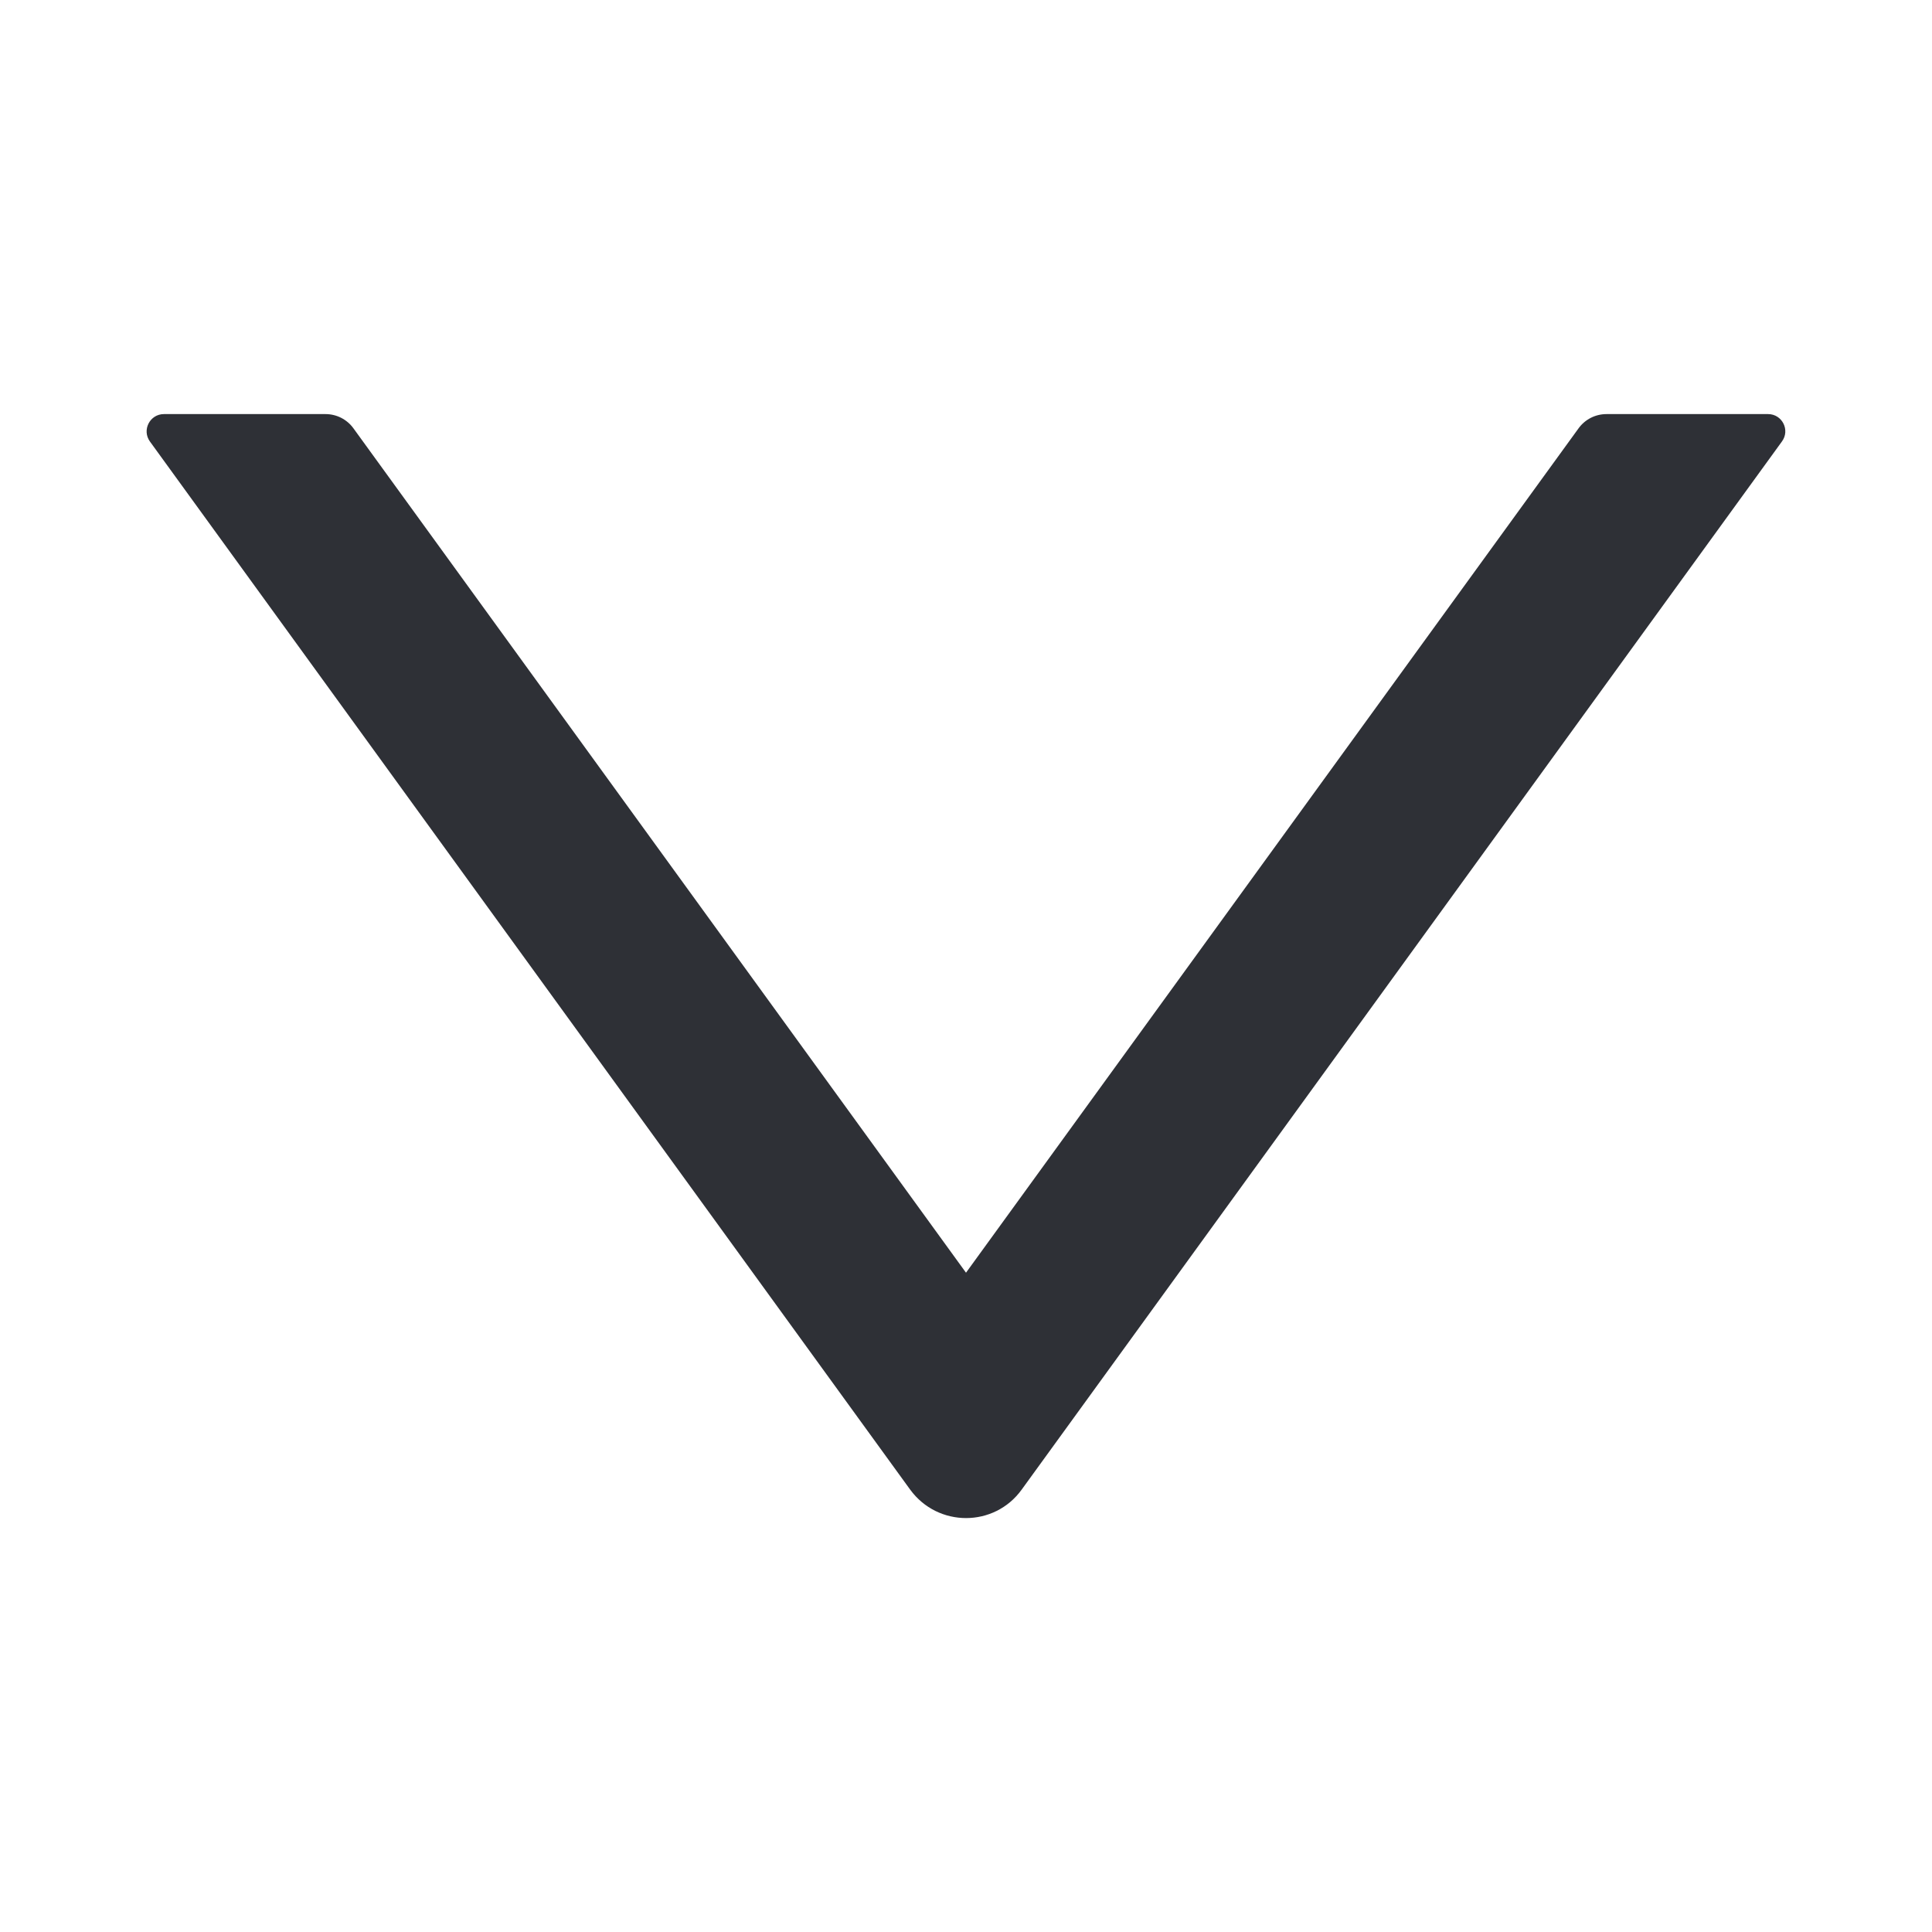 <svg width="12" height="12" viewBox="0 0 12 12" fill="none" xmlns="http://www.w3.org/2000/svg">
<path d="M10.982 2.572H9.978C9.909 2.572 9.845 2.605 9.805 2.66L6 7.905L2.195 2.66C2.155 2.605 2.091 2.572 2.022 2.572H1.018C0.931 2.572 0.88 2.671 0.931 2.742L5.653 9.252C5.825 9.488 6.176 9.488 6.346 9.252L11.068 2.742C11.12 2.671 11.069 2.572 10.982 2.572Z" fill="#2E3036"/>
</svg>
